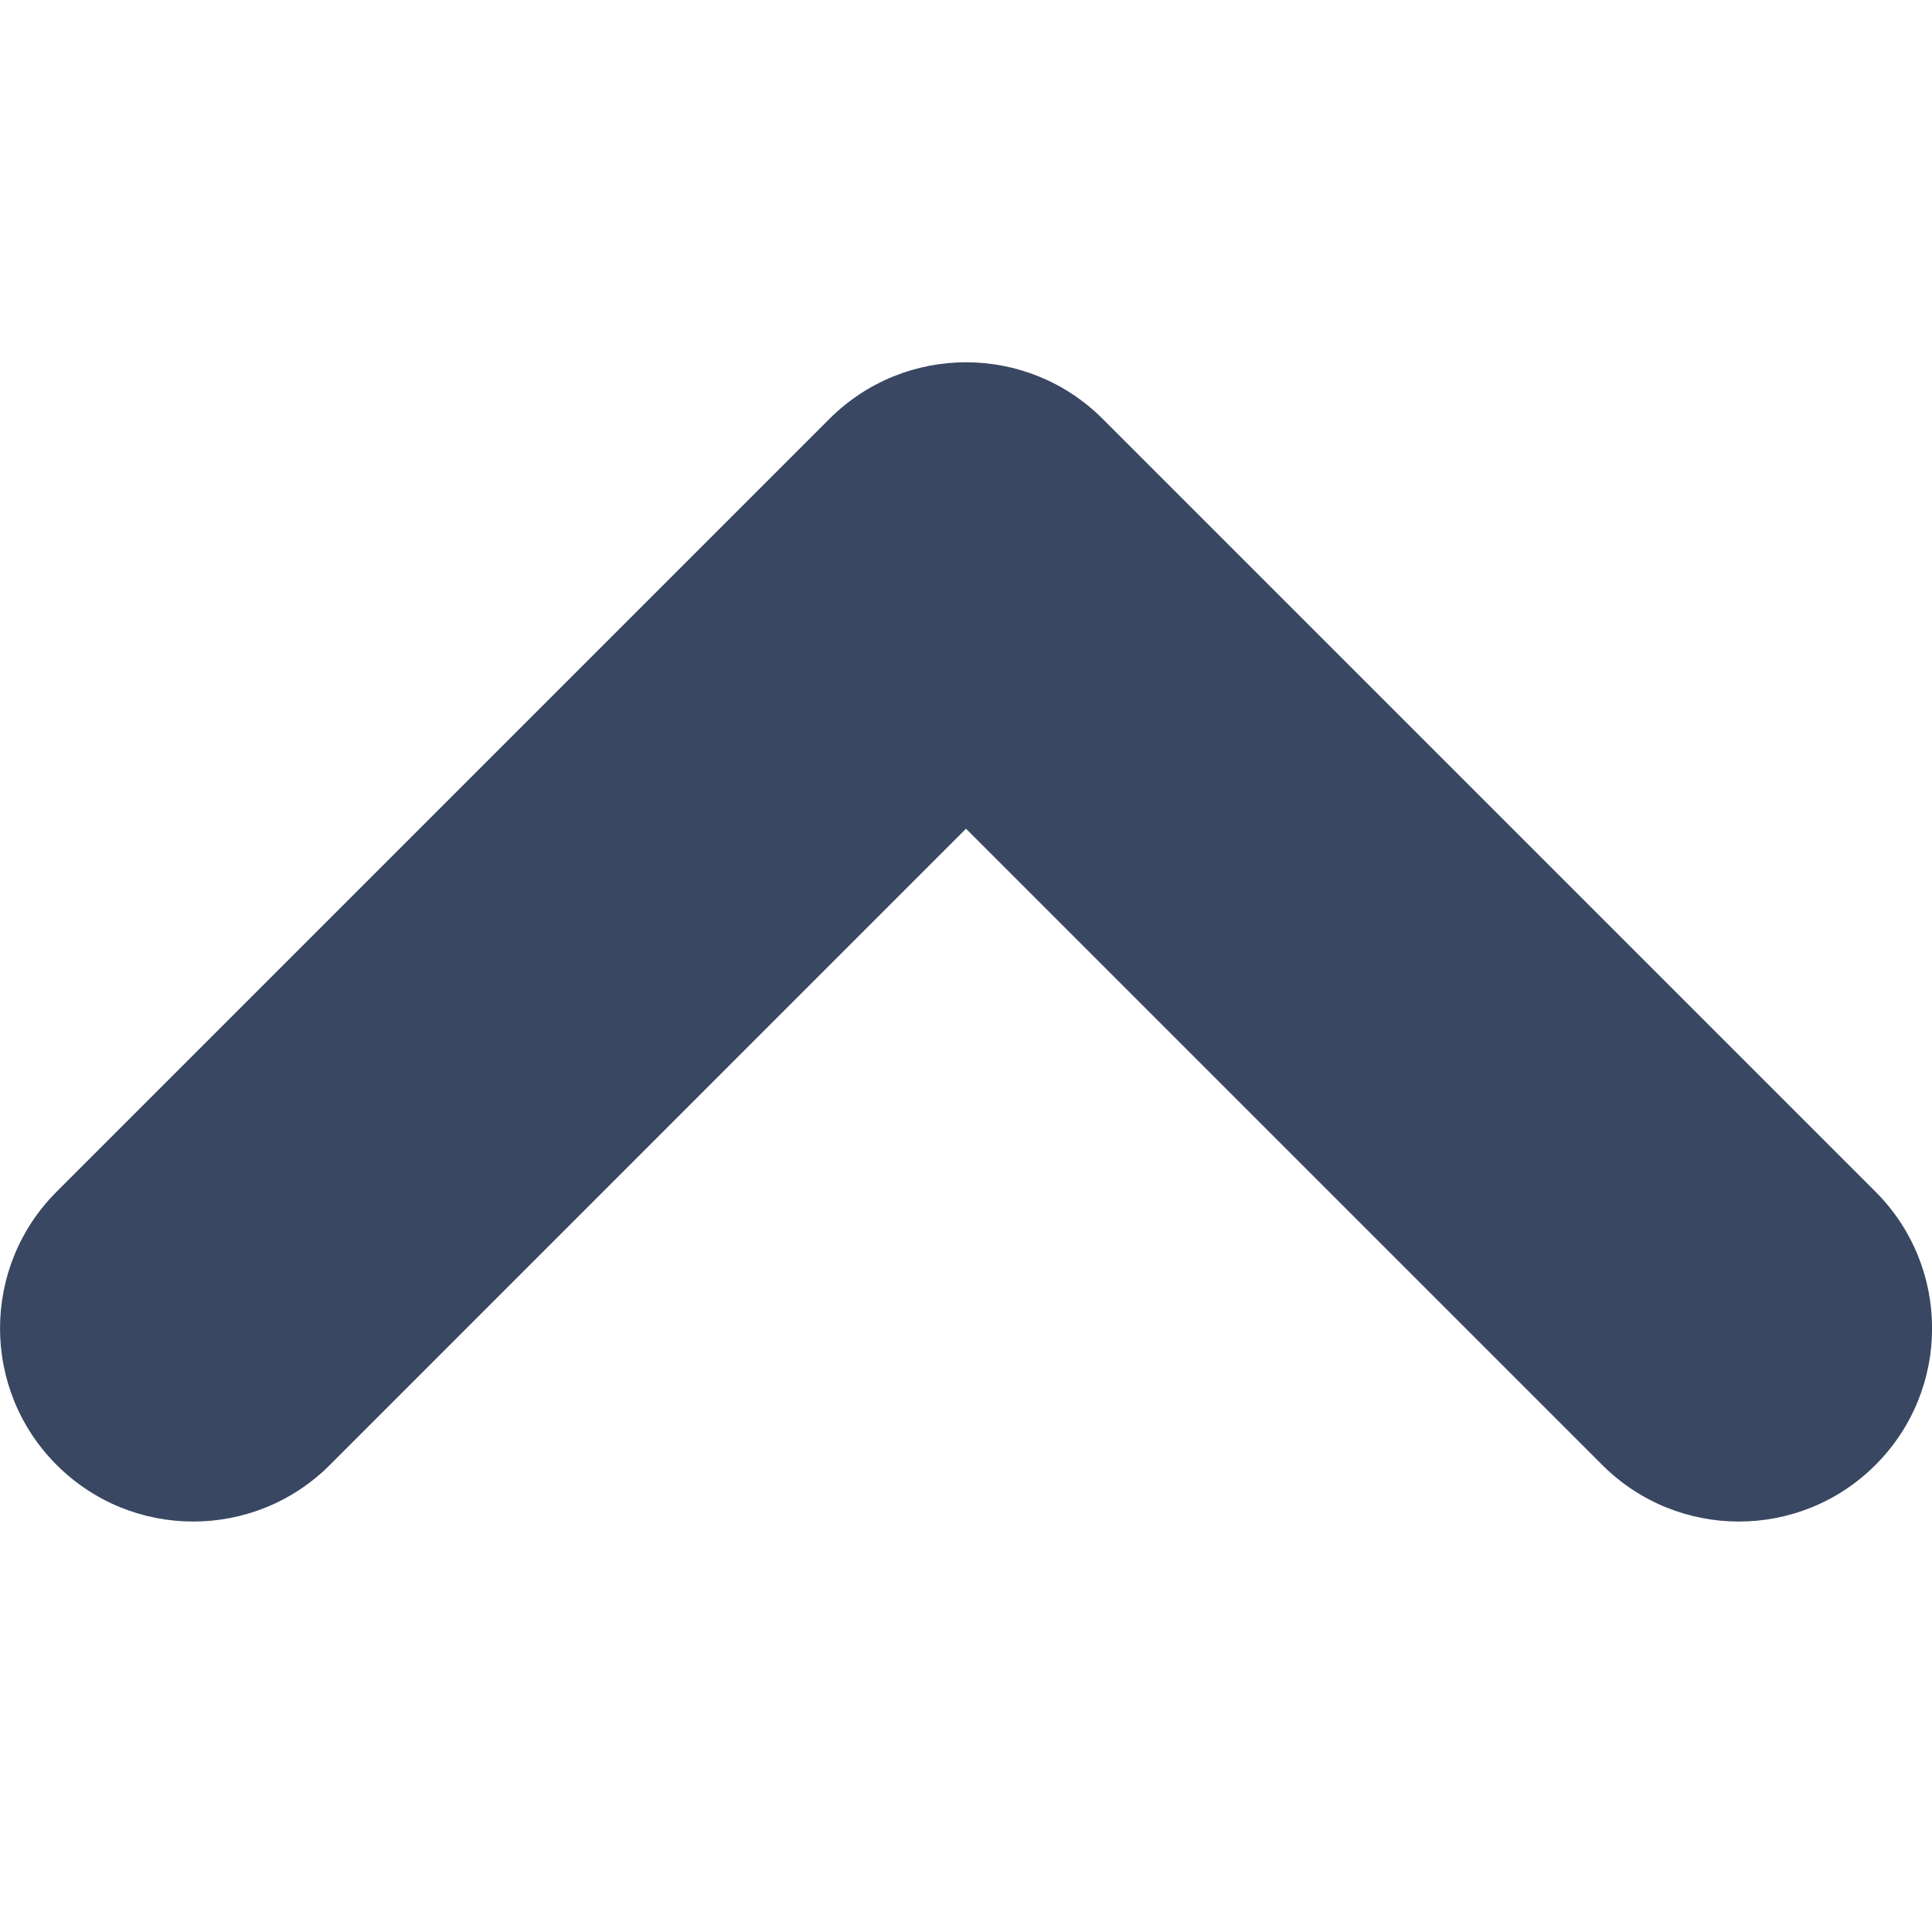 <svg fill="none" height="16" viewBox="0 0 16 16" width="16" xmlns="http://www.w3.org/2000/svg"><path clip-rule="evenodd" d="m8 6.863 5.269 5.269c.625.625 1.638.625 2.263 0 .625-.625.625-1.638 0-2.263l-6.4-6.4c-.625-.625-1.638-.625-2.263 0l-6.4 6.4c-.625.625-.625 1.638 0 2.263.625.625 1.638.625 2.263 0z" fill="#394762" fill-rule="evenodd"/></svg>